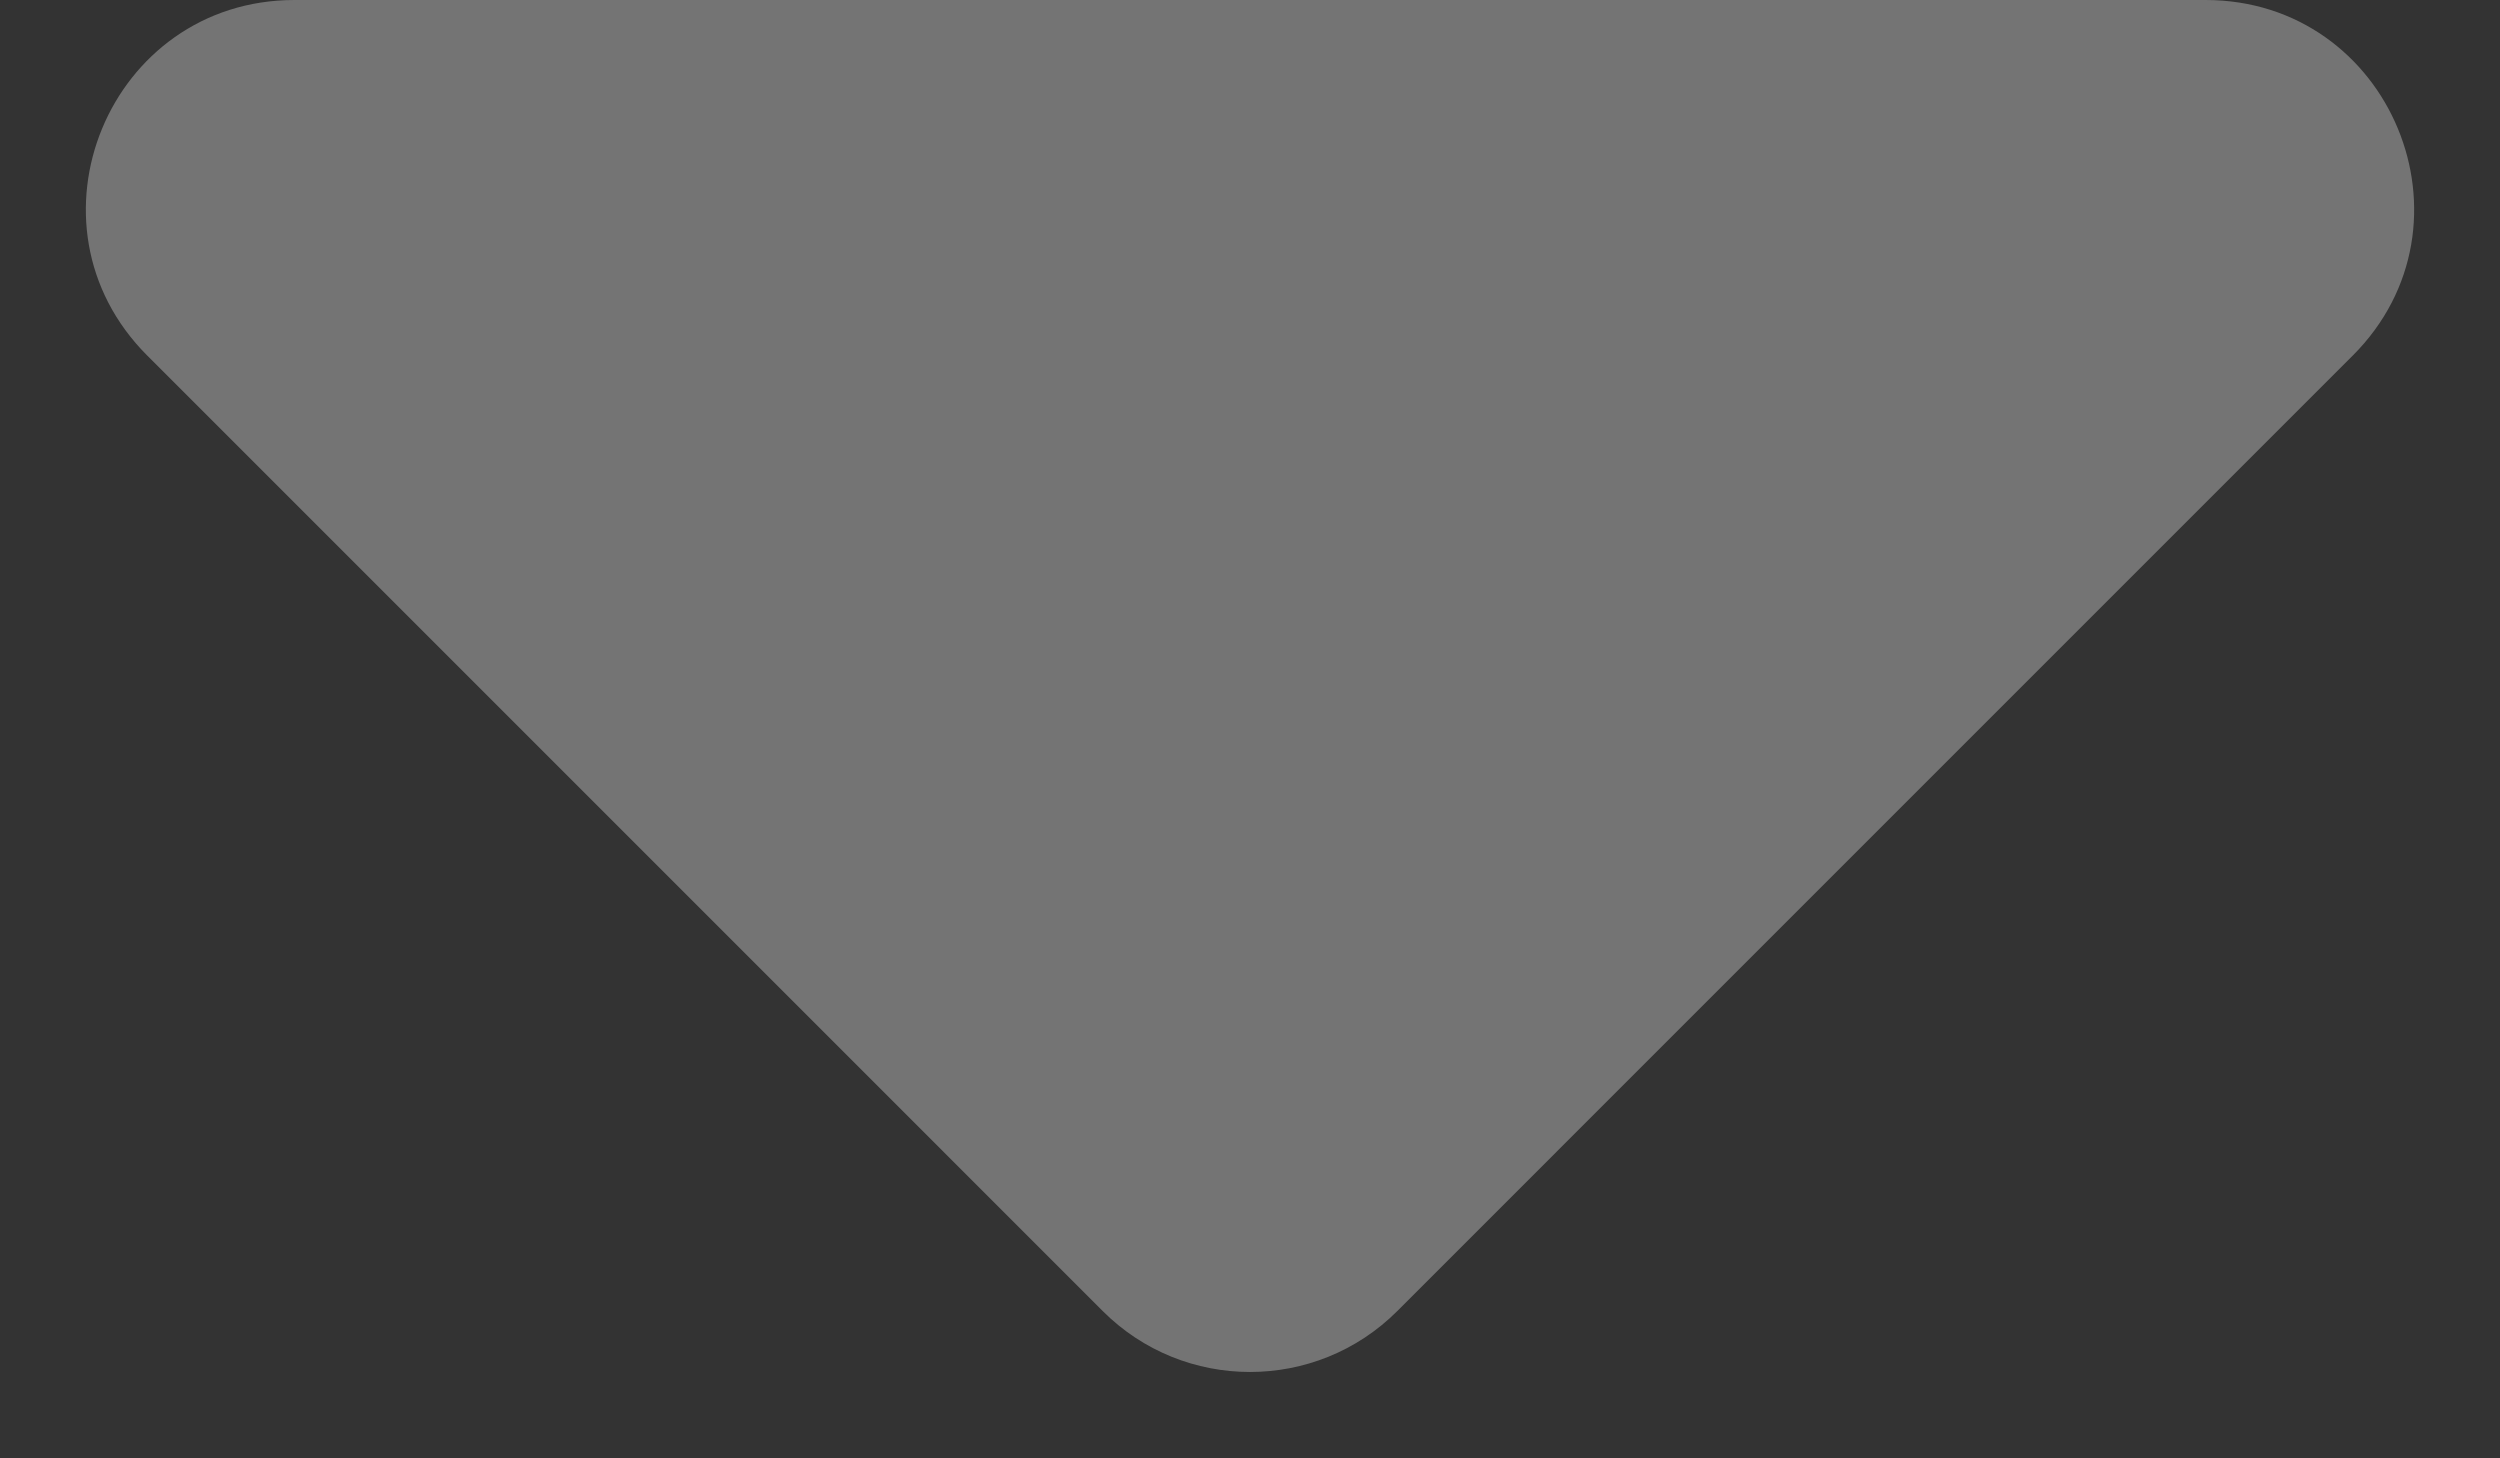 <svg width="12" height="7" viewBox="0 0 12 7" fill="none" xmlns="http://www.w3.org/2000/svg">
<rect x="0" y="0" width="12" height="7" fill="#333333" stroke="none"/>
<path d="M10.586 0H1.414C0.523 0 0.077 1.077 0.707 1.707L5.293 6.293C5.683 6.683 6.317 6.683 6.707 6.293L11.293 1.707C11.923 1.077 11.477 0 10.586 0Z" fill="white" fill-opacity="0.32"/>
</svg>
